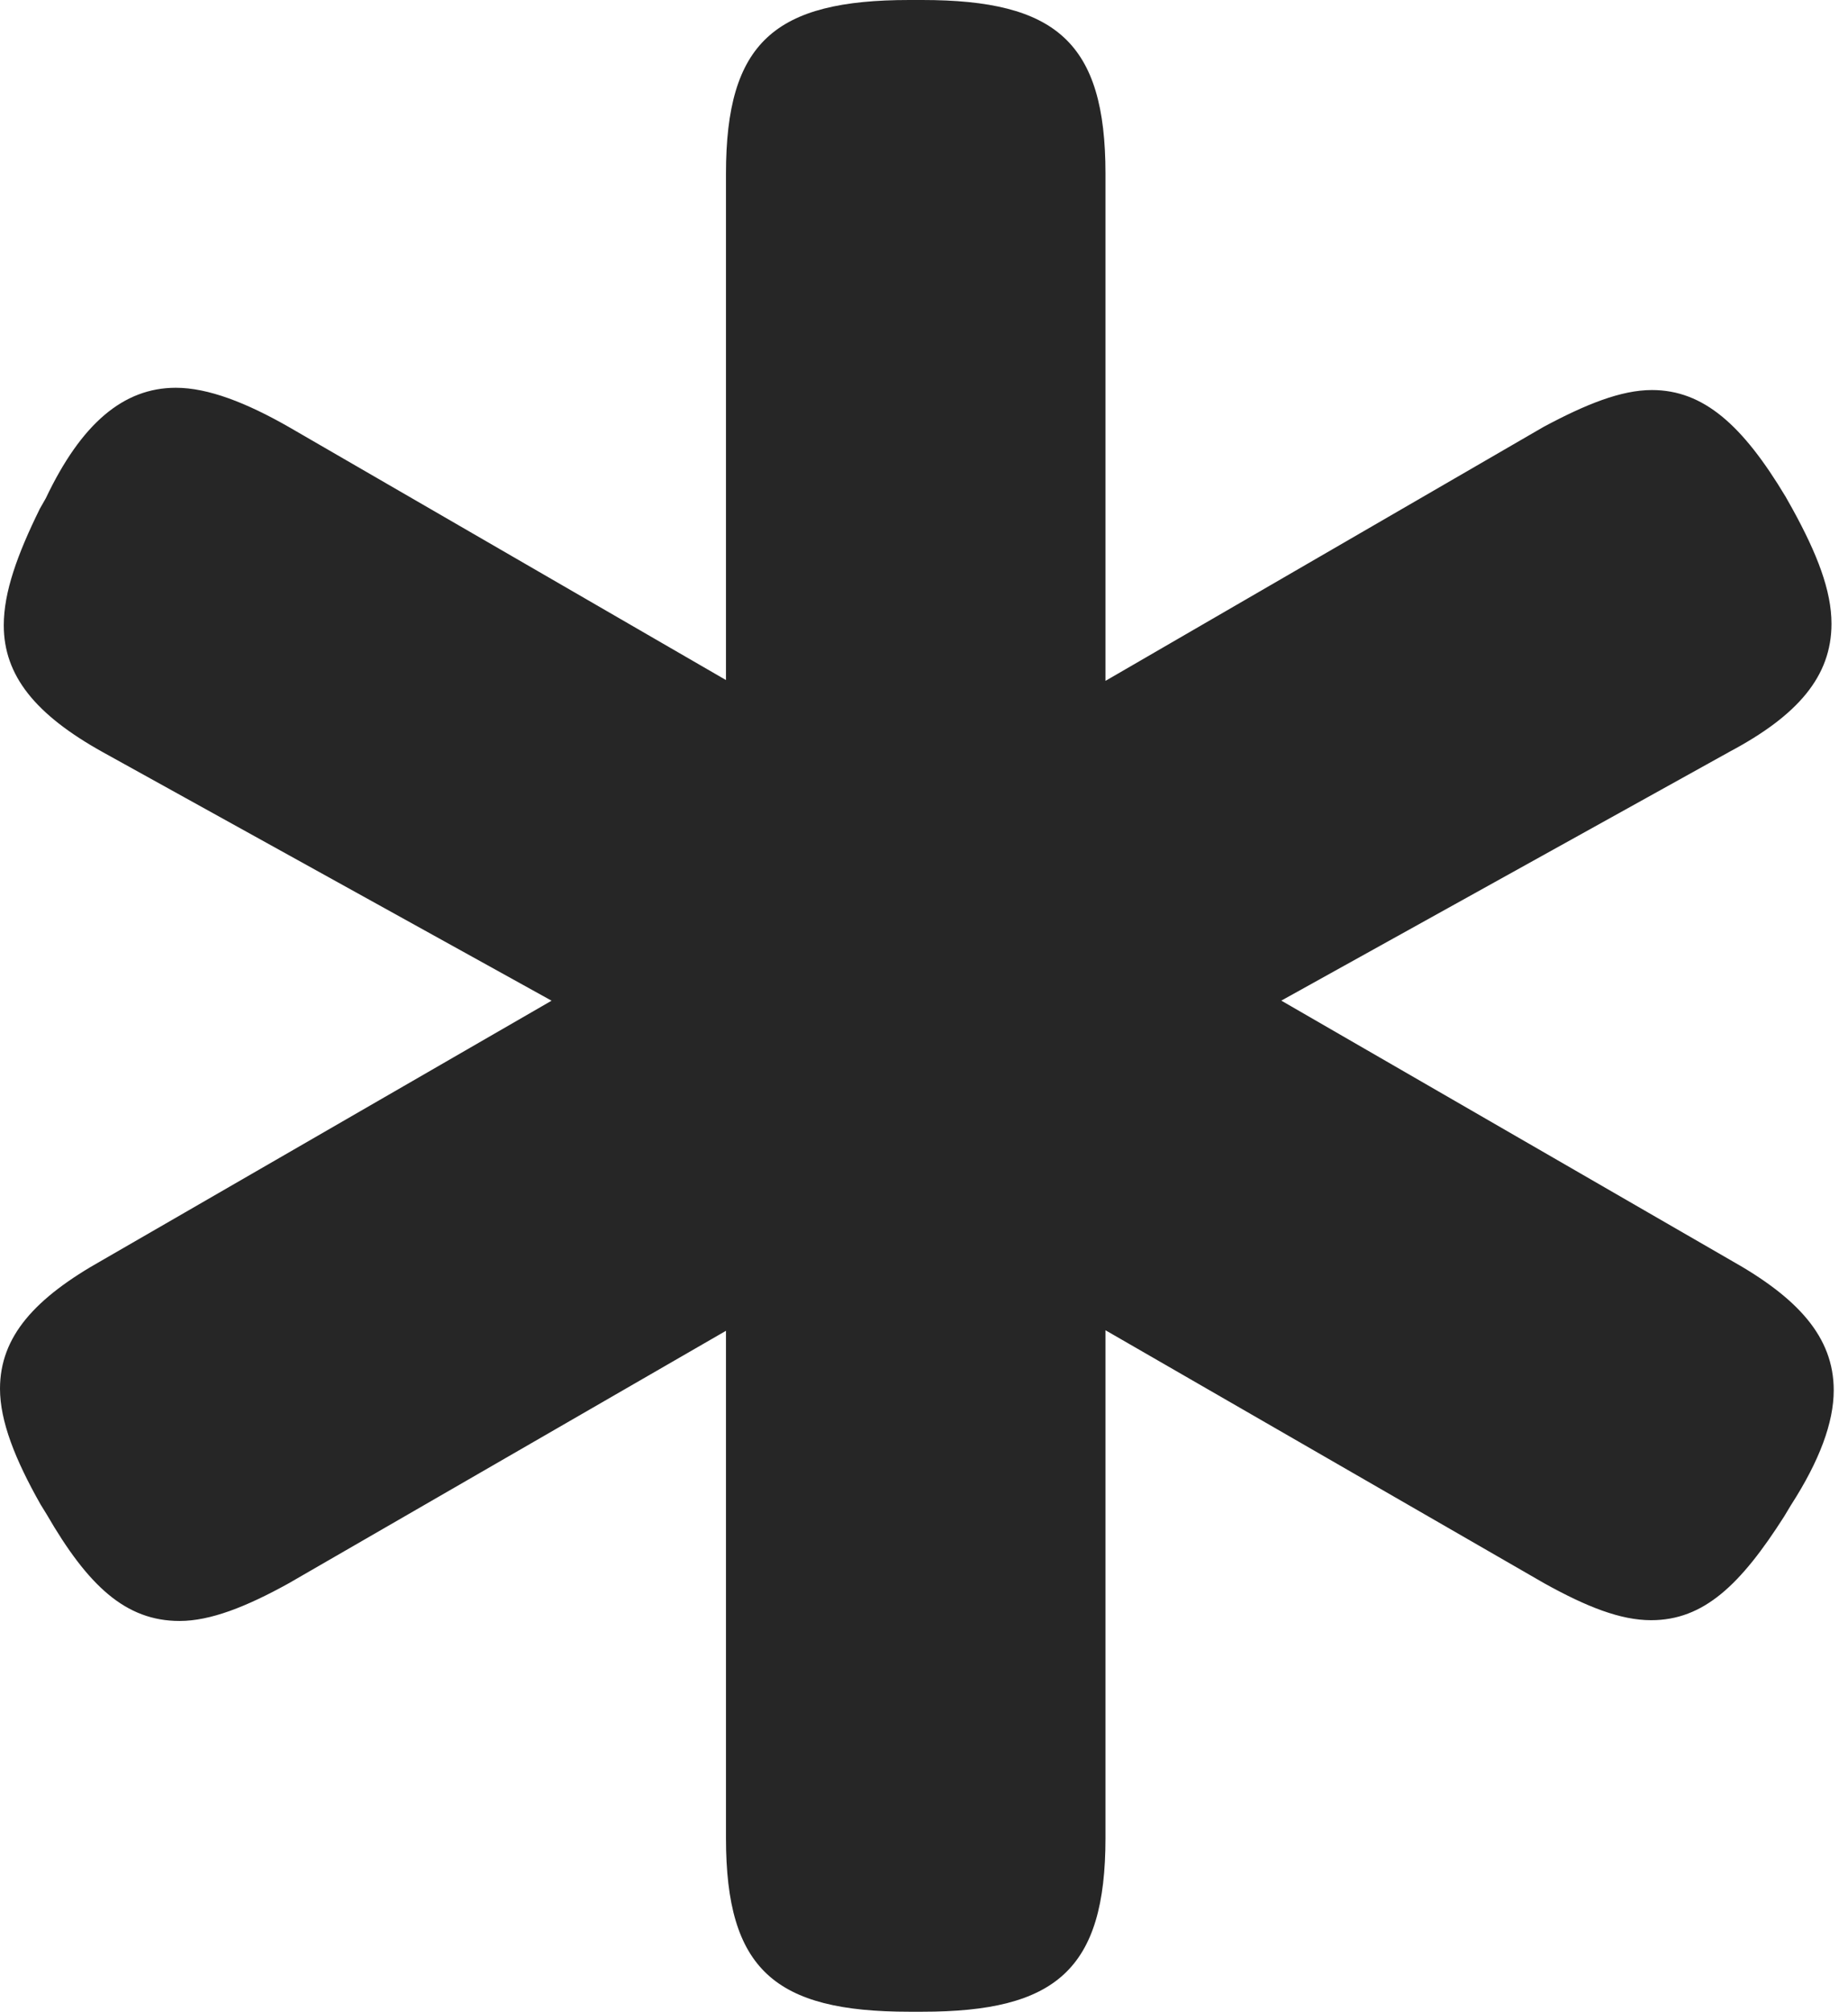 <?xml version="1.0" encoding="UTF-8"?>
<!--Generator: Apple Native CoreSVG 326-->
<!DOCTYPE svg
PUBLIC "-//W3C//DTD SVG 1.1//EN"
       "http://www.w3.org/Graphics/SVG/1.1/DTD/svg11.dtd">
<svg version="1.1" xmlns="http://www.w3.org/2000/svg" xmlns:xlink="http://www.w3.org/1999/xlink" viewBox="0 0 48.027 52.285">
 <g>
  <rect height="52.285" opacity="0" width="48.027" x="0" y="0"/>
  <path d="M23.633 52.285L23.965 52.285C27.441 52.285 28.73 51.191 28.73 47.773L28.73 31.523L26.016 33.008L40.137 41.152C41.23 41.758 42.109 42.109 42.91 42.109C44.277 42.109 45.234 41.191 46.367 39.414L46.543 39.121C47.285 37.969 47.656 36.973 47.656 36.133C47.656 34.746 46.719 33.73 44.98 32.754L30.645 24.473L30.645 27.48L44.961 19.531C46.719 18.594 47.598 17.578 47.598 16.211C47.598 15.352 47.227 14.395 46.582 13.223L46.406 12.91C45.293 11.055 44.277 10.137 42.93 10.137C42.129 10.137 41.211 10.508 40.117 11.094L26.035 19.258L28.73 20.742L28.73 4.512C28.73 1.094 27.441 0 23.965 0L23.633 0C20.137 0 18.867 1.094 18.867 4.512L18.867 20.742L21.602 19.258L7.5 11.094C6.406 10.469 5.41 10.078 4.57 10.078C3.203 10.078 2.109 11.016 1.191 12.949L1.035 13.223C0.449 14.414 0.098 15.391 0.098 16.25C0.098 17.559 0.918 18.574 2.676 19.551L16.992 27.48L16.992 24.473L2.656 32.754C0.918 33.73 0 34.727 0 36.094C0 36.934 0.391 37.93 1.055 39.102L1.211 39.355C2.285 41.211 3.262 42.129 4.668 42.129C5.469 42.129 6.406 41.758 7.5 41.152L21.602 33.008L18.867 31.523L18.867 47.773C18.867 51.191 20.137 52.285 23.633 52.285Z" fill="black" fill-opacity="0.85"/>
 </g>
</svg>

